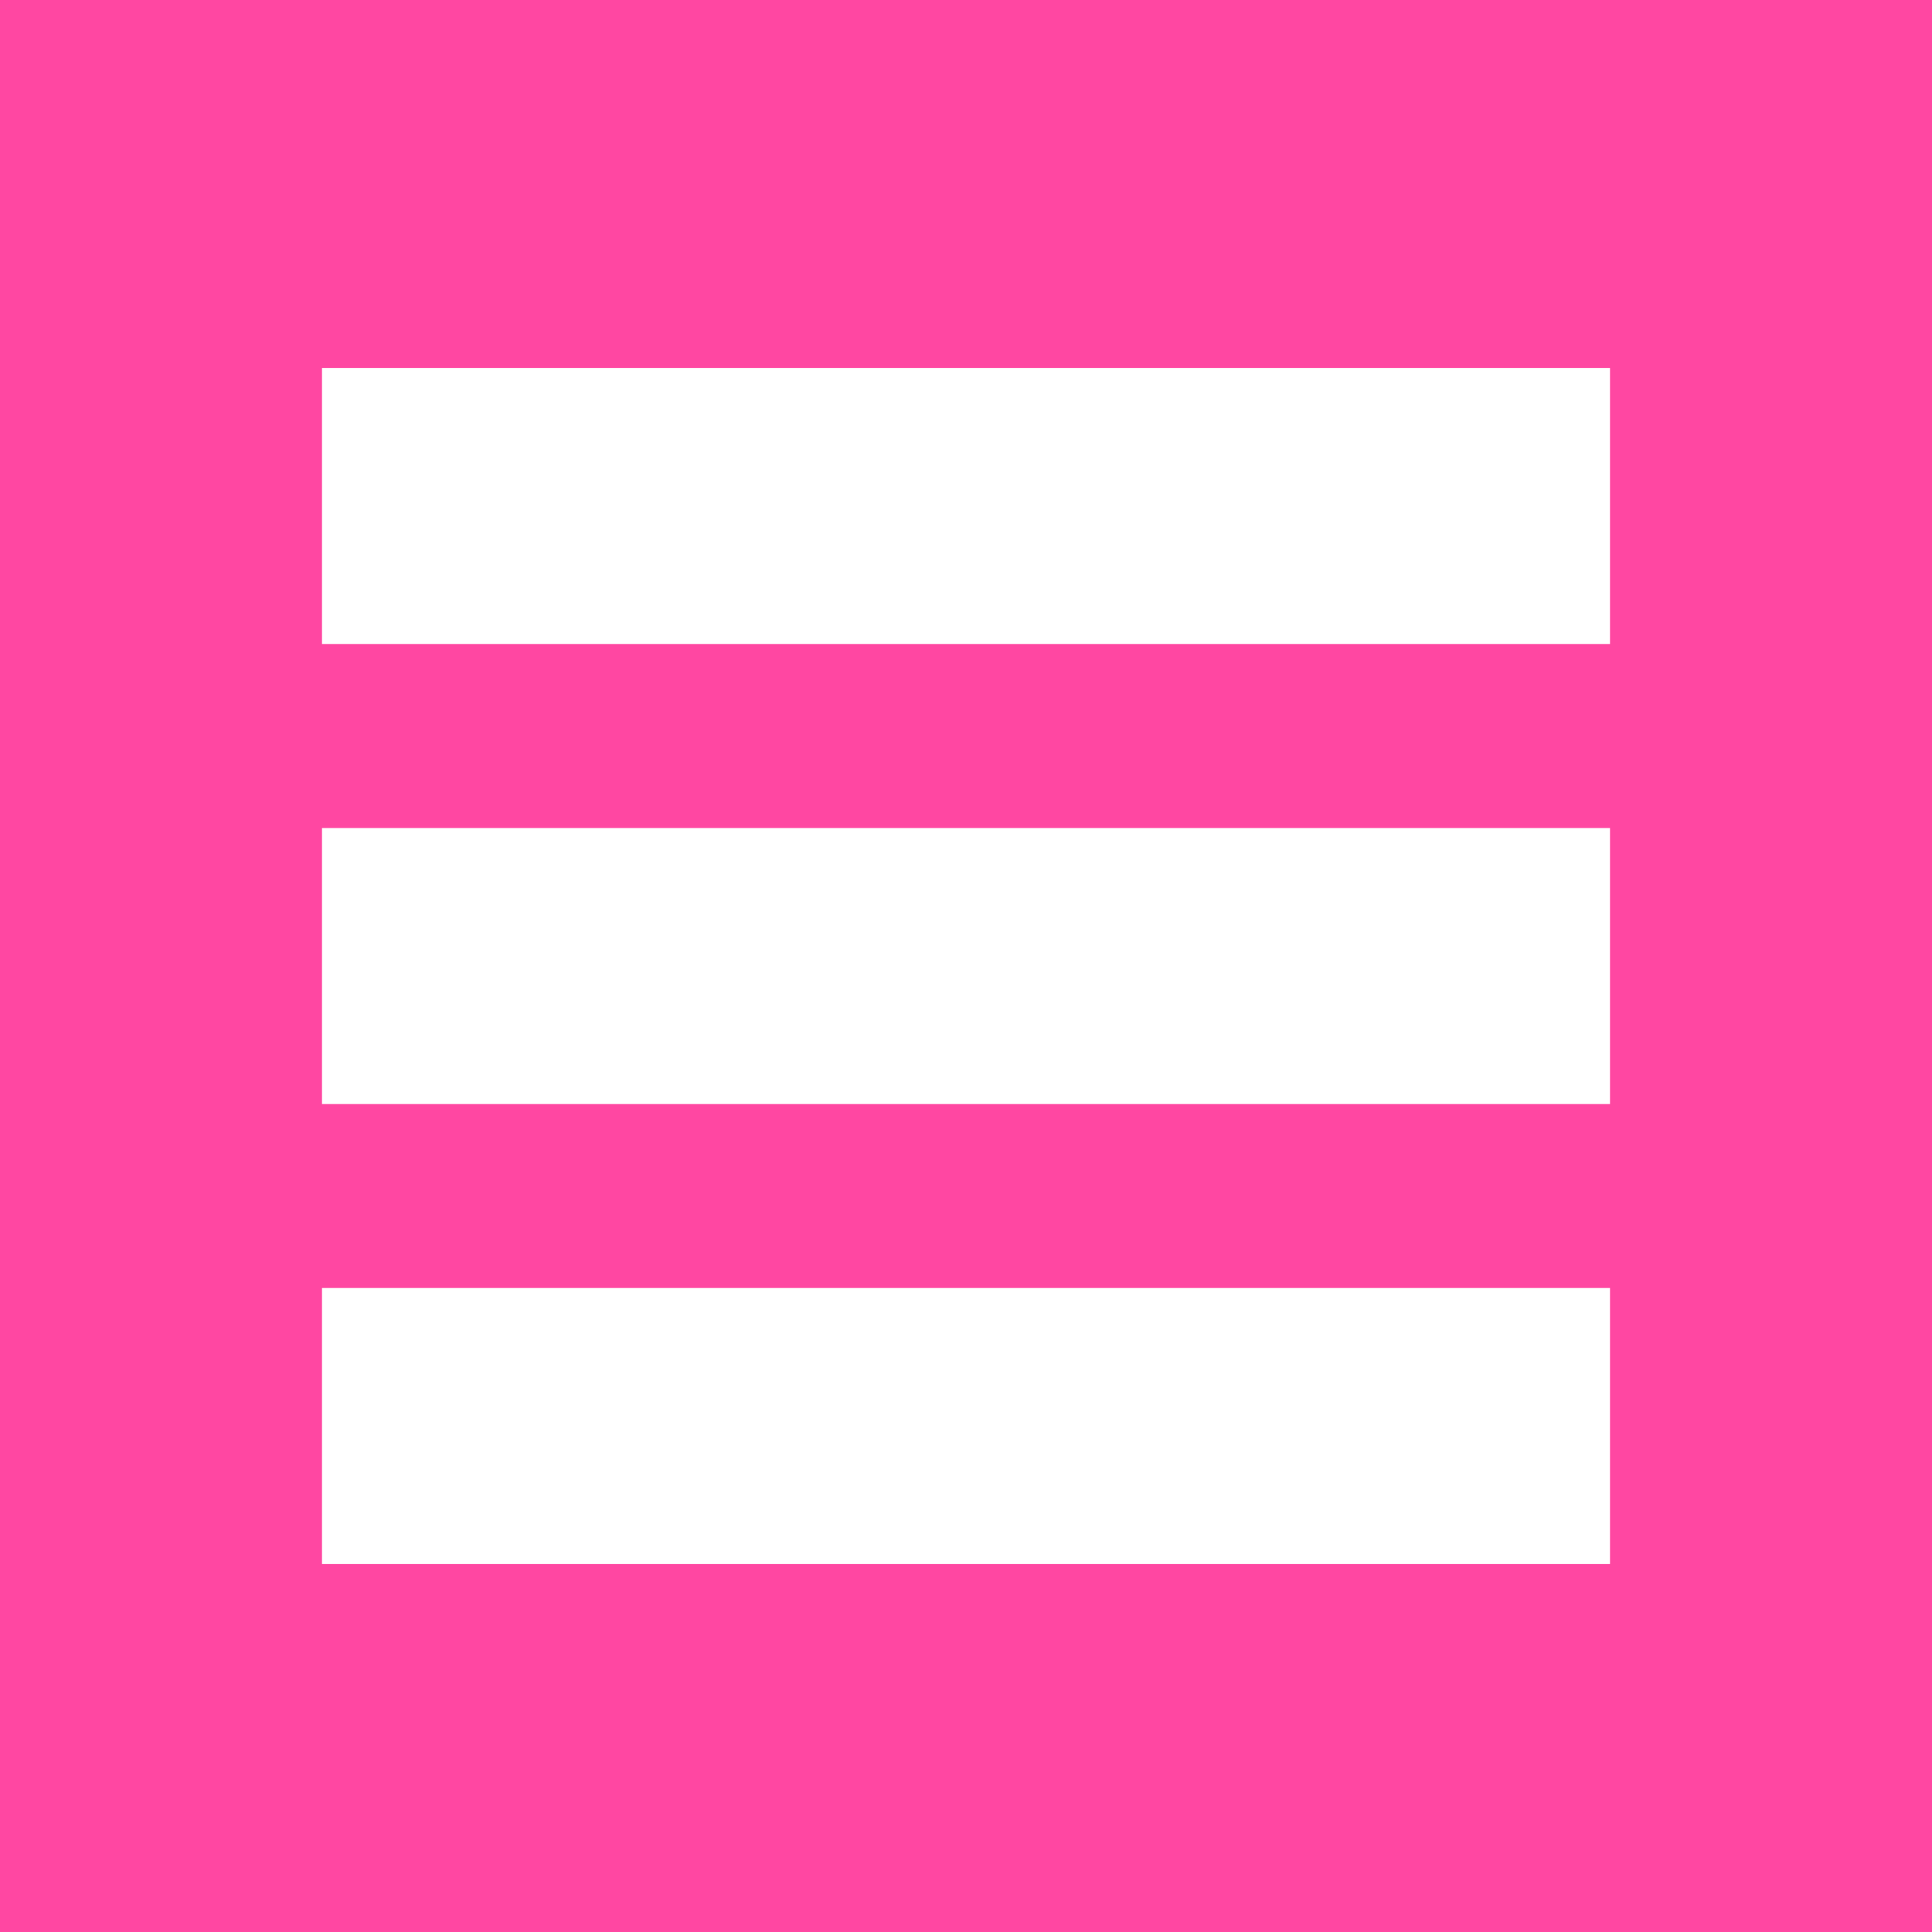 <svg width="24" height="24" viewBox="0 0 24 24" fill="none" xmlns="http://www.w3.org/2000/svg">
<rect x="0" y="0" width="24" height="24" fill="#333333" stroke="none"/>
<g clip-path="url(#clip0_328_47298)">
<path d="M24 0H0V24H24V0Z" fill="#FF47A2"/>
<path d="M4 4.571H20V8H4V4.571Z" fill="white"/>
<path d="M4 10.286H20V13.715H4V10.286Z" fill="white"/>
<path d="M4 16H20V19.429H4V16Z" fill="white"/>
</g>
<defs>
<clipPath id="clip0_328_47298">
<rect width="24" height="24" fill="white"/>
</clipPath>
</defs>
</svg>
